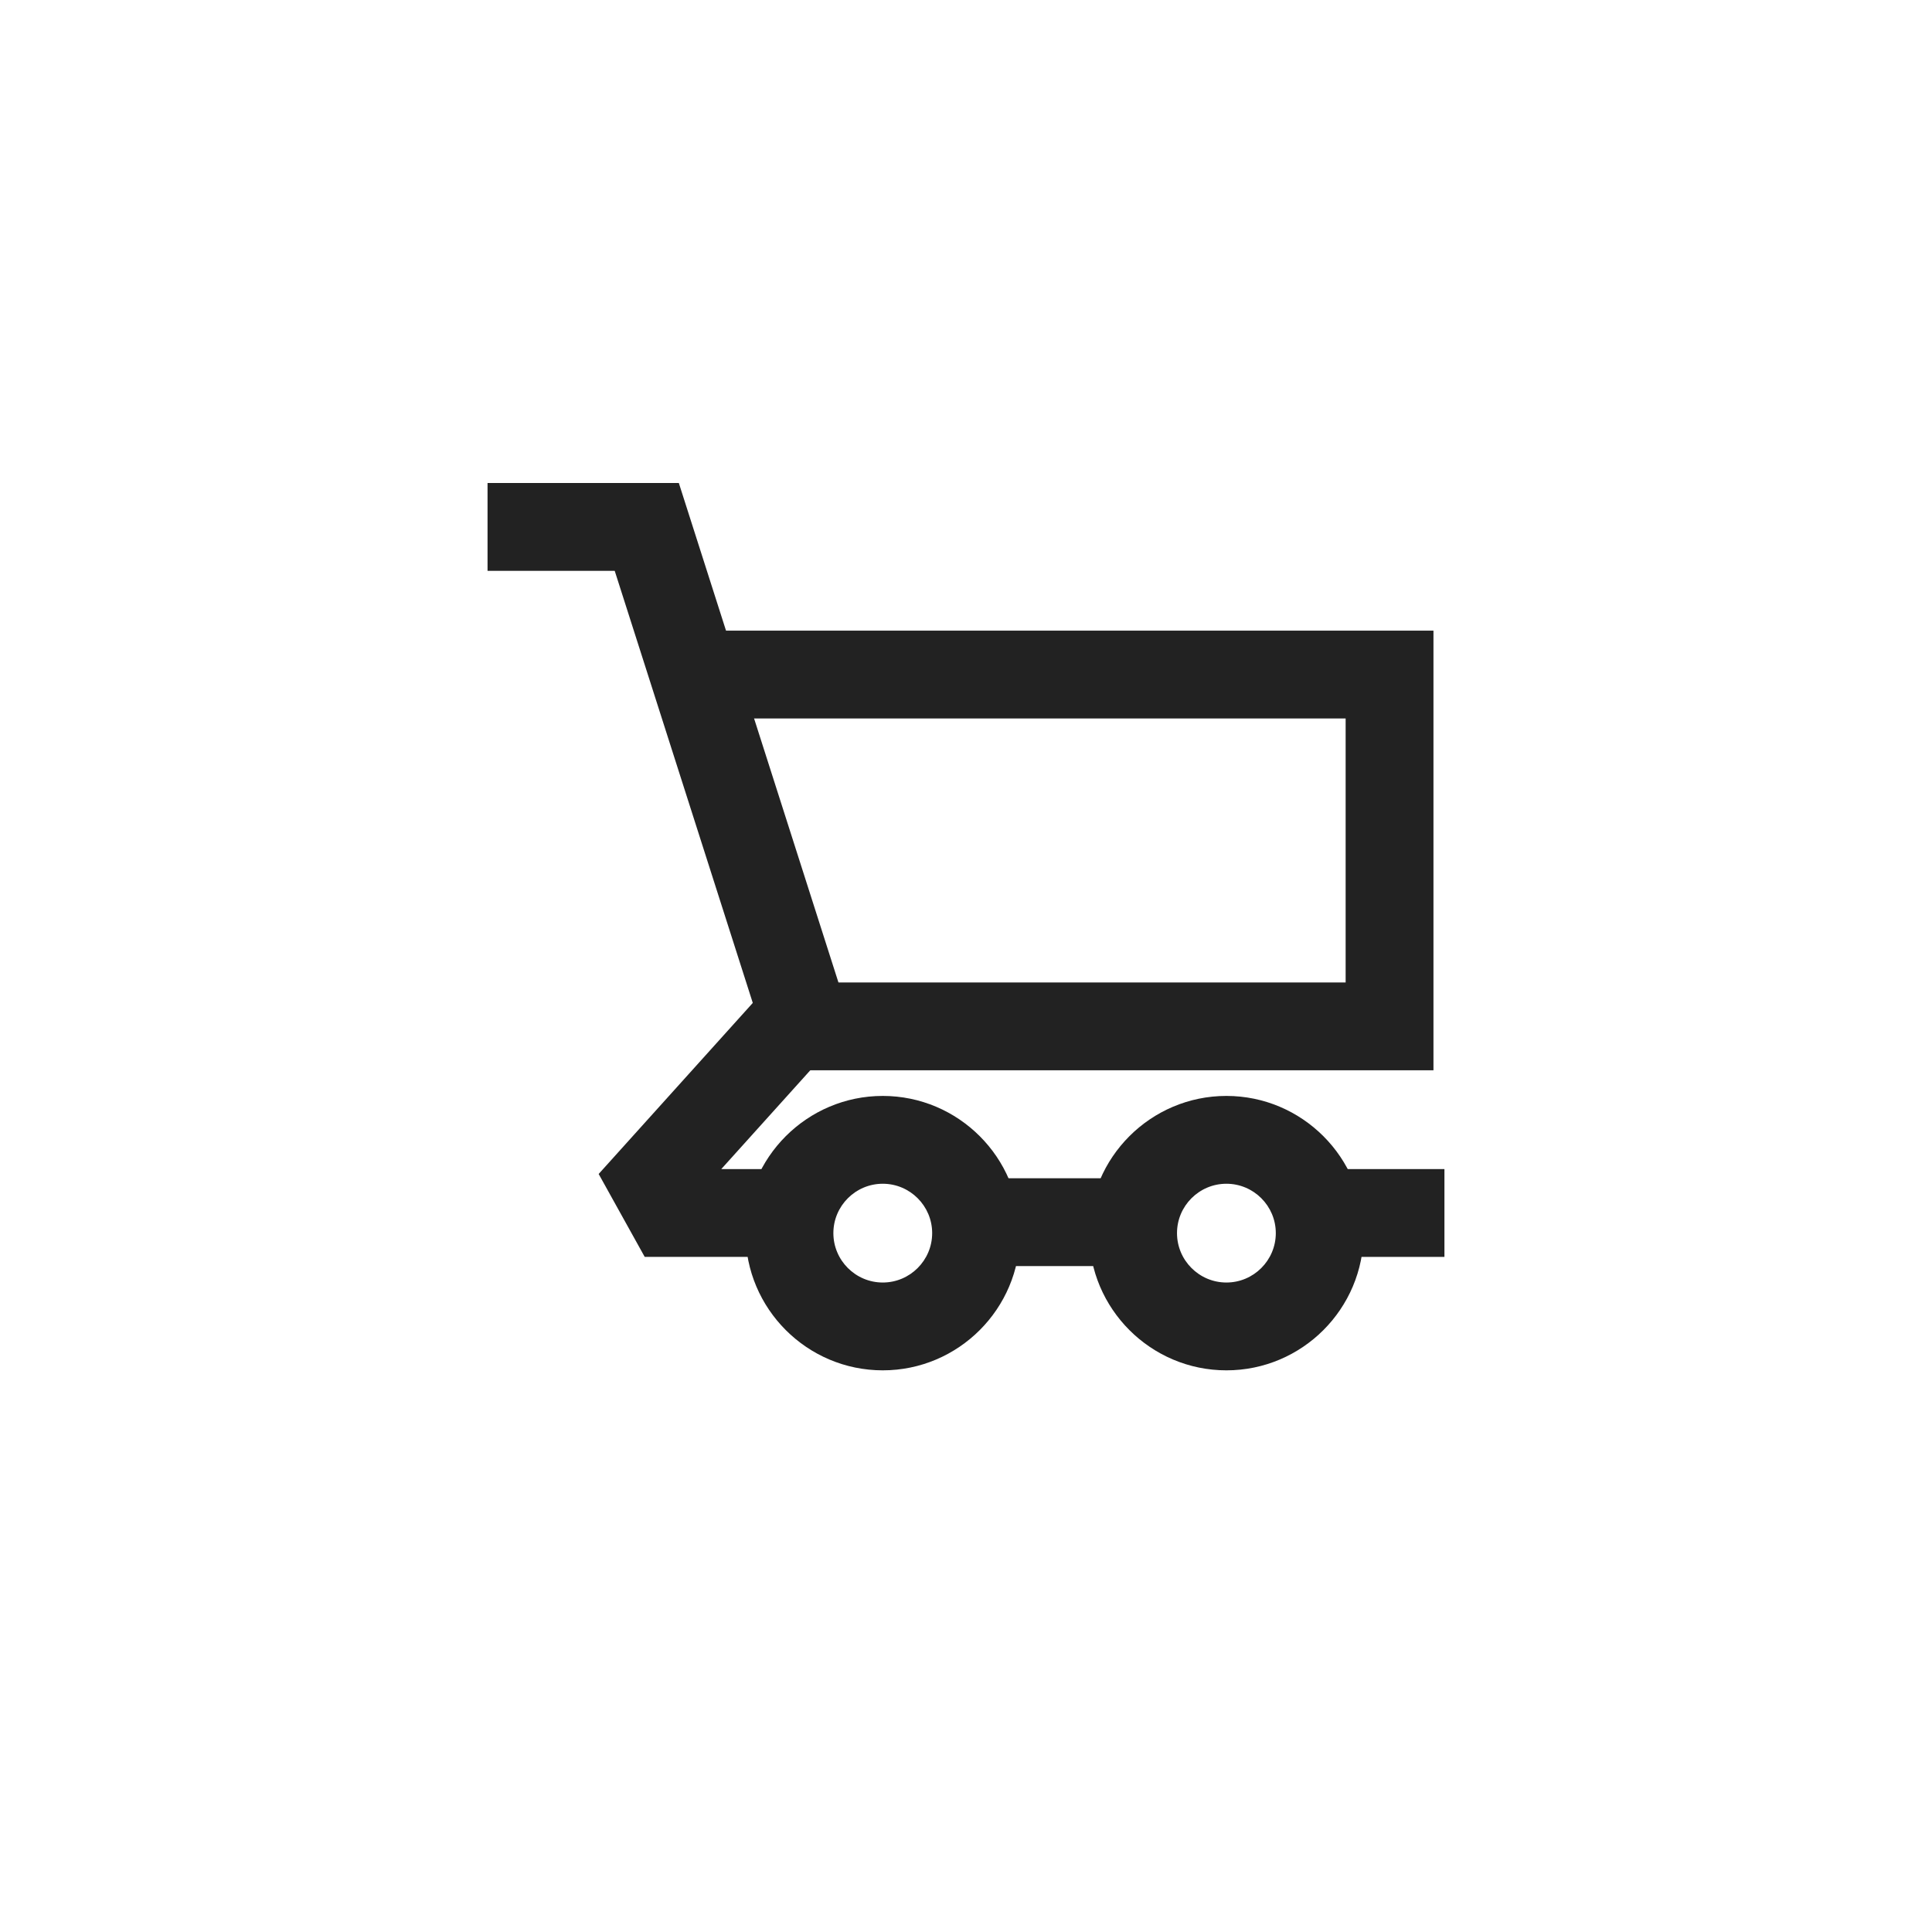 <?xml version="1.0" encoding="utf-8"?>
<!-- Generator: Adobe Illustrator 16.0.0, SVG Export Plug-In . SVG Version: 6.00 Build 0)  -->
<!DOCTYPE svg PUBLIC "-//W3C//DTD SVG 1.1//EN" "http://www.w3.org/Graphics/SVG/1.1/DTD/svg11.dtd">
<svg version="1.1" id="레이어_1" xmlns="http://www.w3.org/2000/svg" xmlns:xlink="http://www.w3.org/1999/xlink" x="0px"
	 y="0px" width="88px" height="88px" viewBox="0 0 88 88" enable-background="new 0 0 88 88" xml:space="preserve">
<g>
	<g>
		<polygon fill="#222222" points="35.043,57.25 29.366,57.25 27.268,53.473 34.288,45.682 27.999,26 22.207,26 22.207,22 30.92,22 
			38.798,46.652 32.853,53.25 35.043,53.25 		"/>
	</g>
	<g>
		<polygon fill="#222222" points="65.292,48.75 36.543,48.75 36.543,44.75 61.292,44.75 61.292,32.725 31.608,32.725 31.608,28.725 
			65.292,28.725 		"/>
	</g>
	<g>
		<path fill="#222222" d="M40.209,62.417c-3.446,0-6.25-2.804-6.25-6.25c0-3.444,2.804-6.249,6.25-6.249s6.25,2.805,6.25,6.249
			C46.459,59.613,43.655,62.417,40.209,62.417z M40.209,53.918c-1.24,0-2.25,1.009-2.25,2.249s1.01,2.25,2.25,2.25
			s2.25-1.01,2.25-2.25S41.449,53.918,40.209,53.918z"/>
	</g>
	<g>
		<path fill="#222222" d="M55.861,62.417c-3.446,0-6.25-2.804-6.25-6.25c0-3.444,2.804-6.249,6.25-6.249
			c3.445,0,6.25,2.805,6.25,6.249C62.111,59.613,59.309,62.417,55.861,62.417z M55.861,53.918c-1.24,0-2.25,1.009-2.25,2.249
			s1.01,2.25,2.25,2.25s2.25-1.01,2.25-2.25S57.102,53.918,55.861,53.918z"/>
	</g>
	<g>
		<rect x="45.875" y="53.668" fill="#222222" width="5" height="4"/>
	</g>
	<g>
		<rect x="60.792" y="53.25" fill="#222222" width="5" height="4"/>
	</g>
</g>
</svg>
